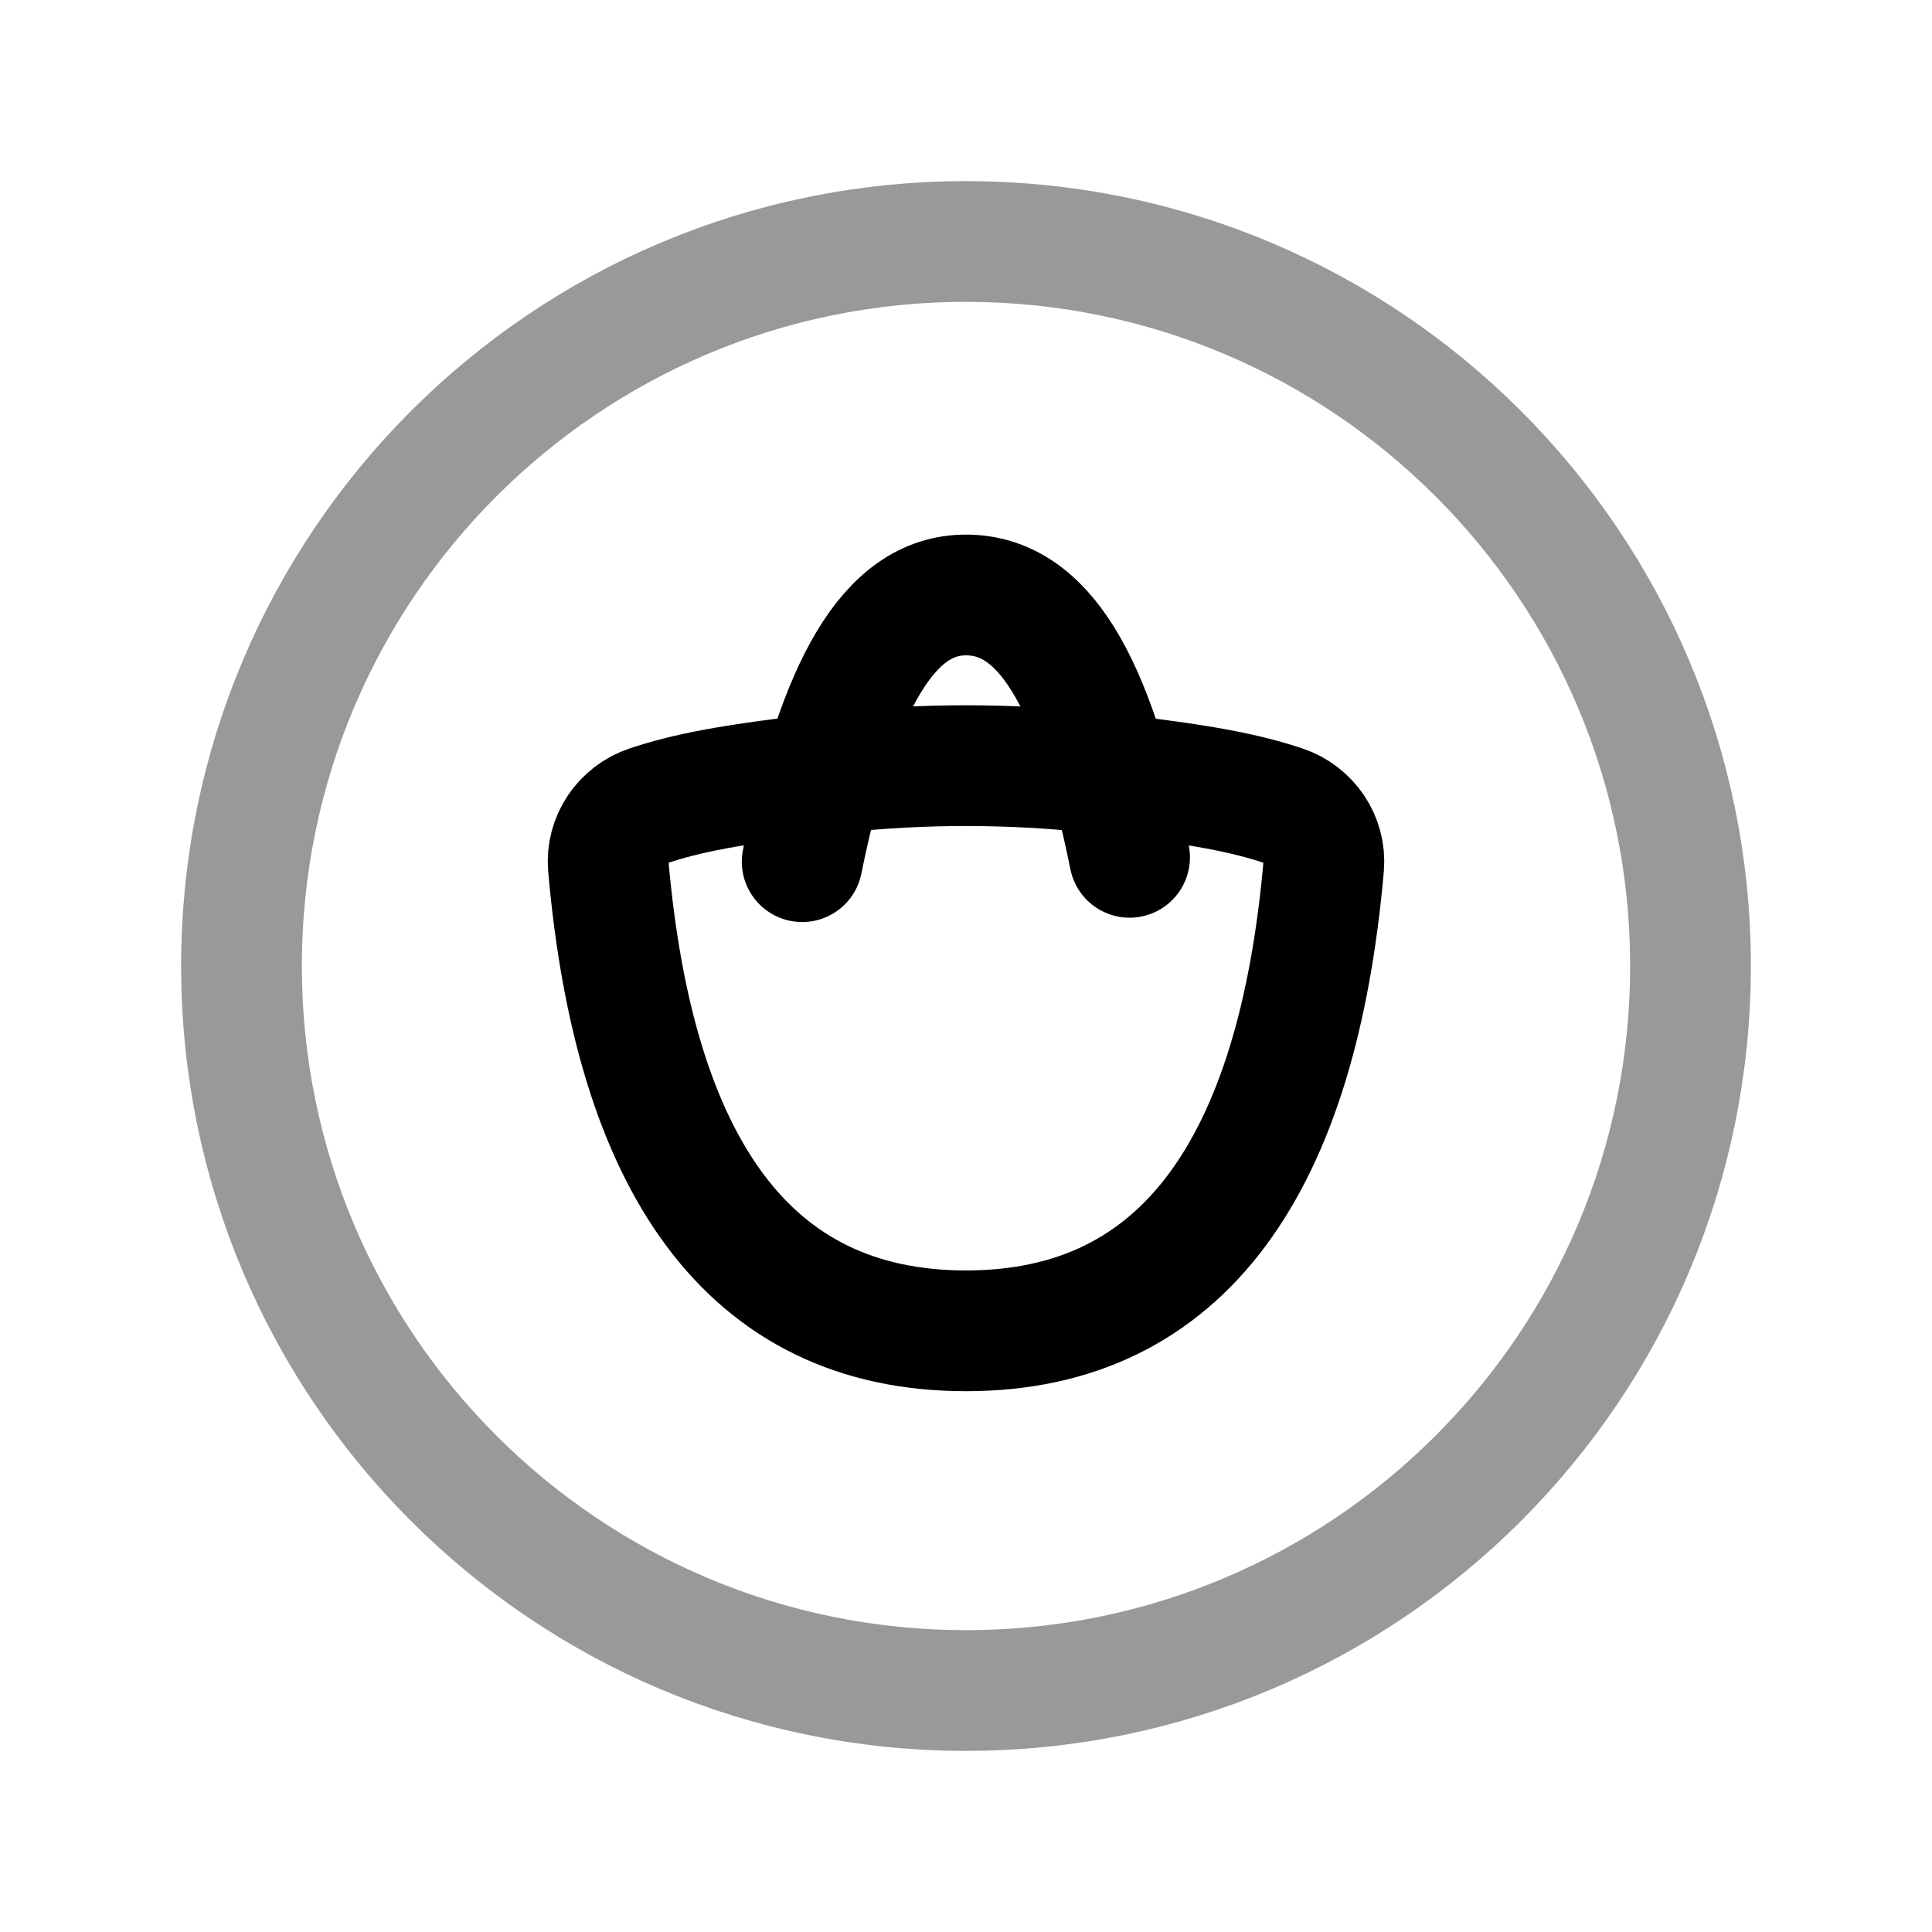 <svg width="24" height="24" viewBox="0 0 24 24" fill="none" xmlns="http://www.w3.org/2000/svg">
<path opacity="0.4" d="M12 21C16.971 21 21 16.971 21 12C21 7.029 16.971 3 12 3C7.029 3 3 7.029 3 12C3 16.971 7.029 21 12 21Z" stroke="black" stroke-width="1.5" stroke-linecap="round" stroke-linejoin="round"/>
<path d="M7.557 10.762C7.882 14.456 9.283 16.532 12 16.532C14.716 16.532 16.118 14.456 16.443 10.762C16.472 10.425 16.26 10.114 15.939 10.008C15.501 9.863 14.942 9.736 13.563 9.593C12.526 9.484 11.474 9.484 10.436 9.593C9.058 9.736 8.499 9.863 8.061 10.008C7.74 10.114 7.528 10.425 7.557 10.762Z" stroke="black" stroke-width="1.5" stroke-linecap="round" stroke-linejoin="round"/>
<path d="M14.032 10.65C13.586 8.444 12.958 7.391 11.998 7.391C11.039 7.391 10.406 8.529 9.965 10.704" stroke="black" stroke-width="1.5" stroke-linecap="round" stroke-linejoin="round"/>
</svg>